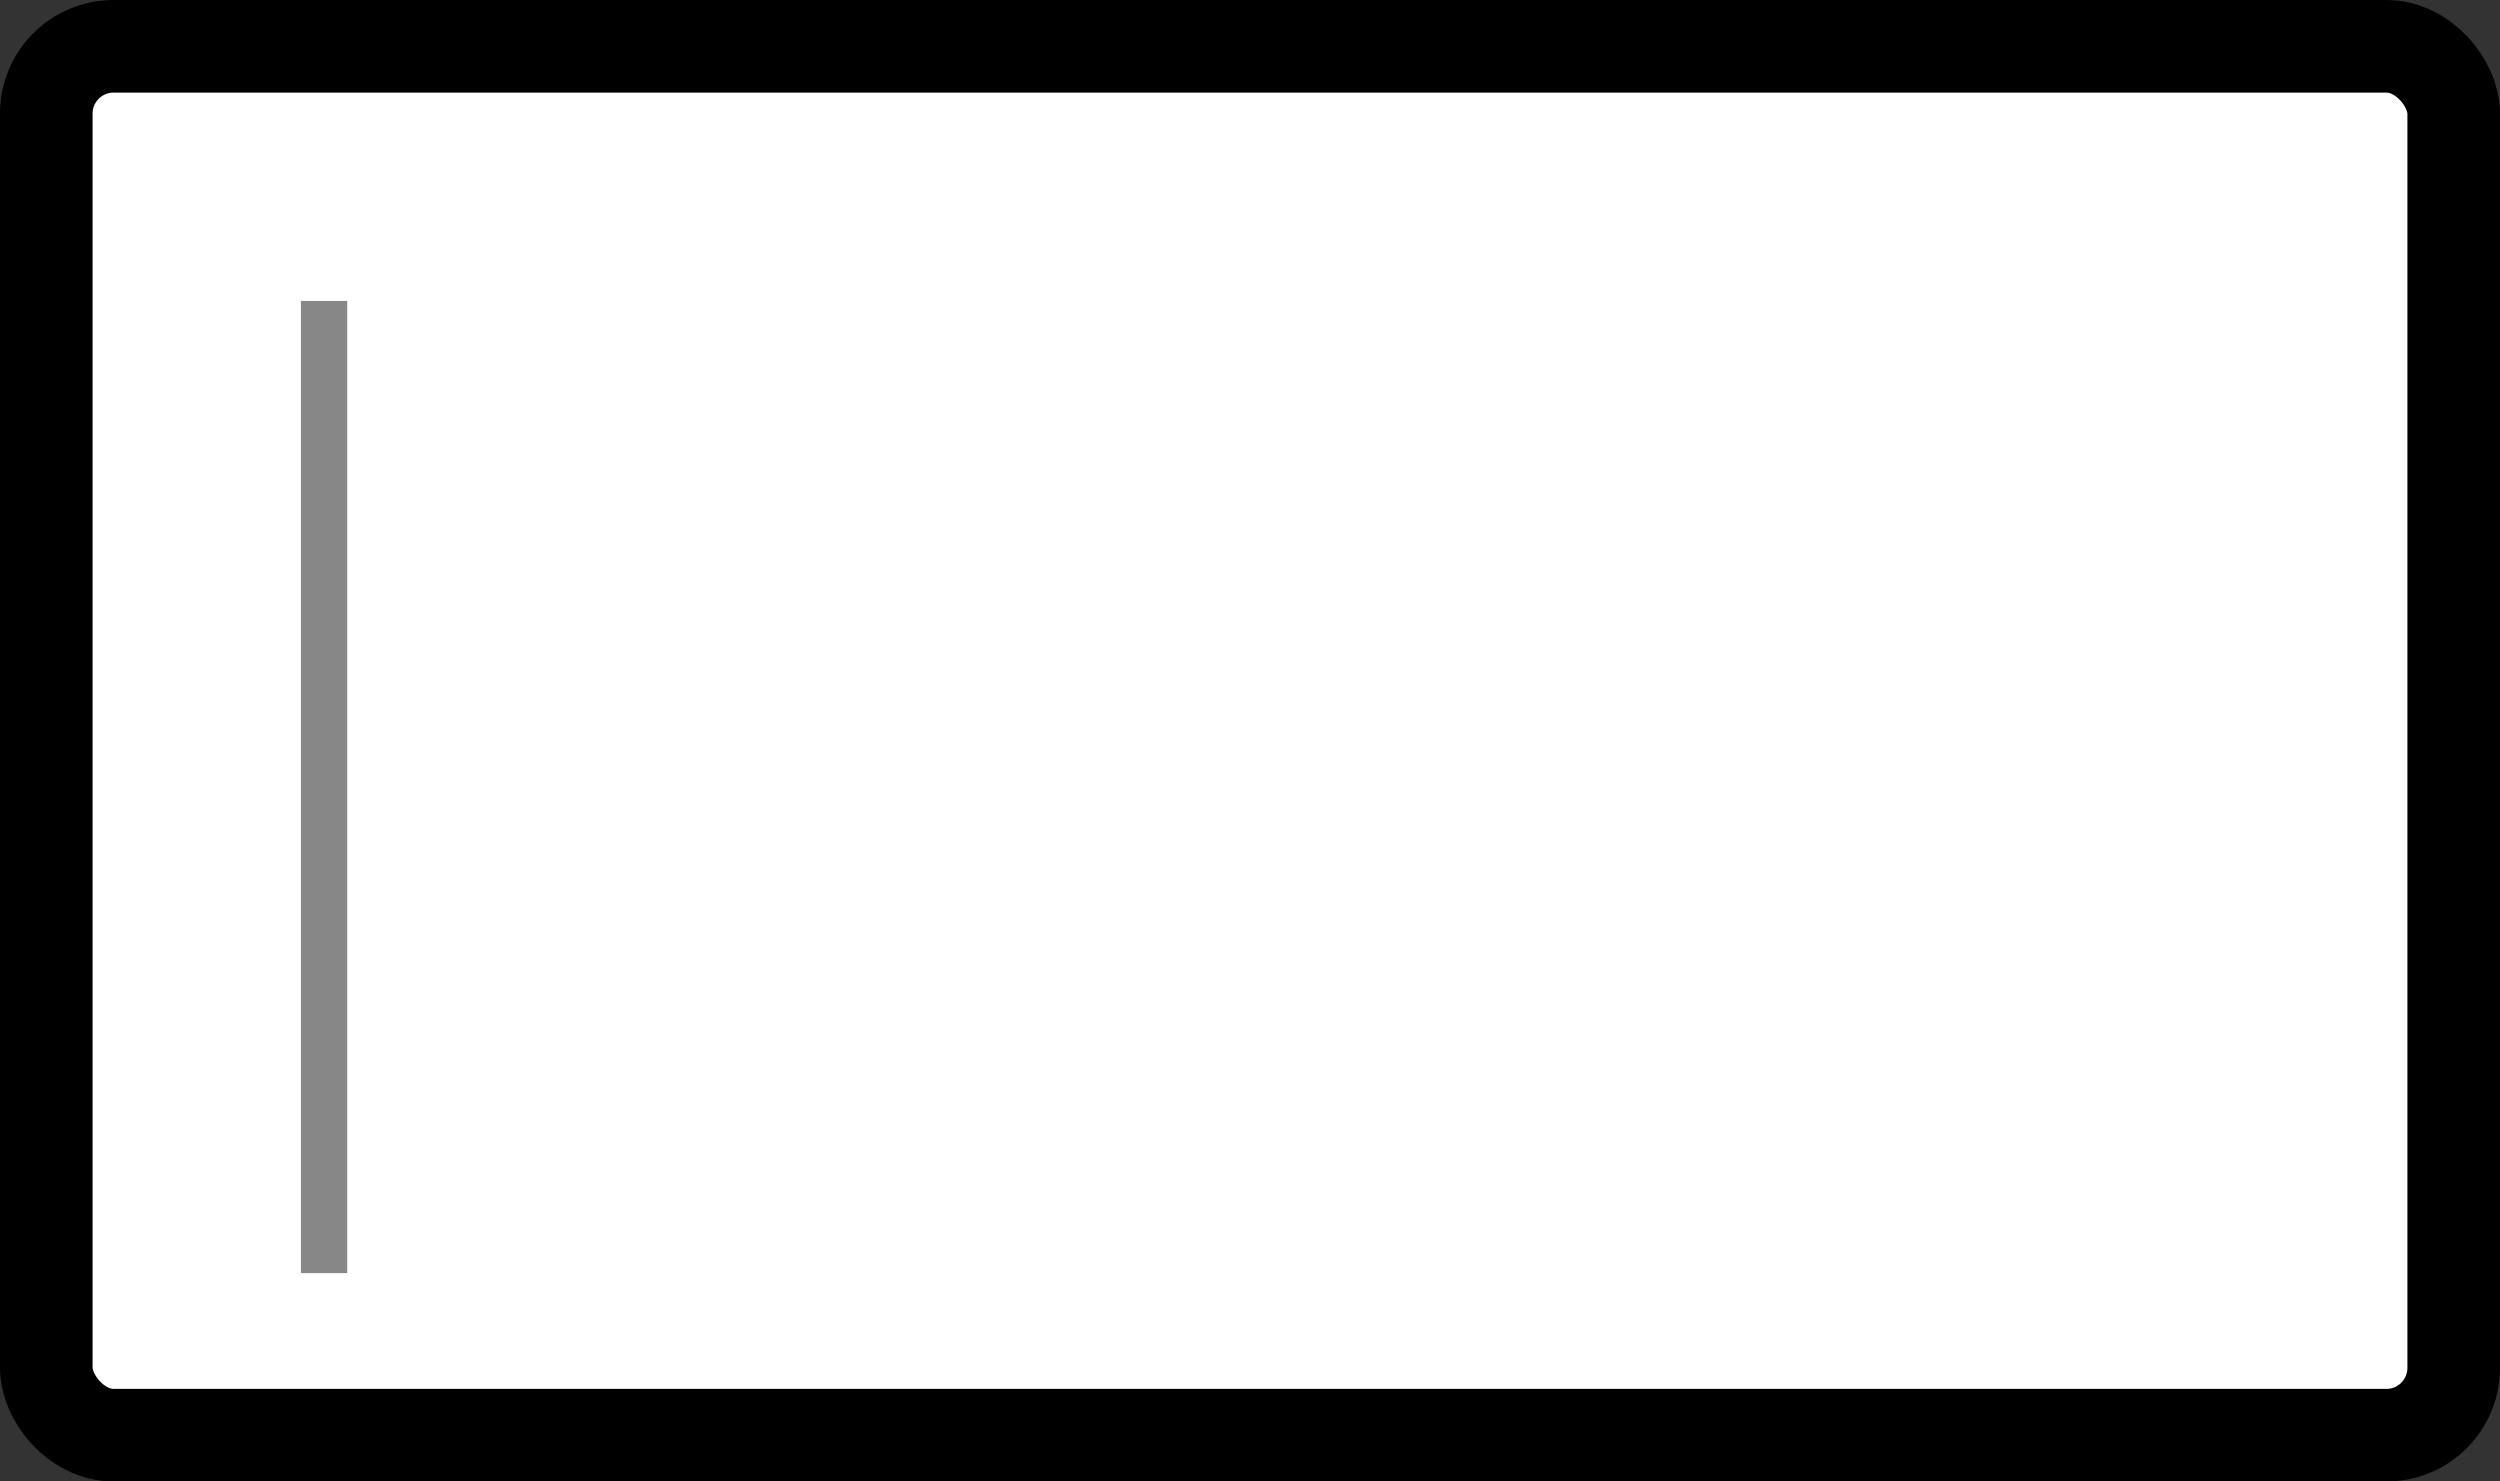 <?xml version="1.0" encoding="UTF-8"?>
<svg width="27px" height="16px" viewBox="0 0 27 16" version="1.1" xmlns="http://www.w3.org/2000/svg" xmlns:xlink="http://www.w3.org/1999/xlink">
    <rect x="0" y="0" width="27" height="16" fill="#333333" stroke="none"/>
    <title>BEC8E4FF-1AB0-4803-B369-1CD50387A072</title>
    <g id="Page-1" stroke="none" stroke-width="1" fill="none" fill-rule="evenodd">
        <g id="2--Spurt-B2B---Settings---Arrtibute--8May2023" transform="translate(-34, -386)">
            <g id="Group-3" transform="translate(34, 386)">
                <rect id="Rectangle" stroke="#000000" fill="#FFFFFF" x="0.5" y="0.5" width="26" height="15" rx="0.727"></rect>
                <line x1="3.5" y1="3.5" x2="3.5" y2="13.5" id="Line-2" stroke="#888787" stroke-width="0.5" fill="#363636" stroke-linecap="square"></line>
            </g>
        </g>
    </g>
</svg>
